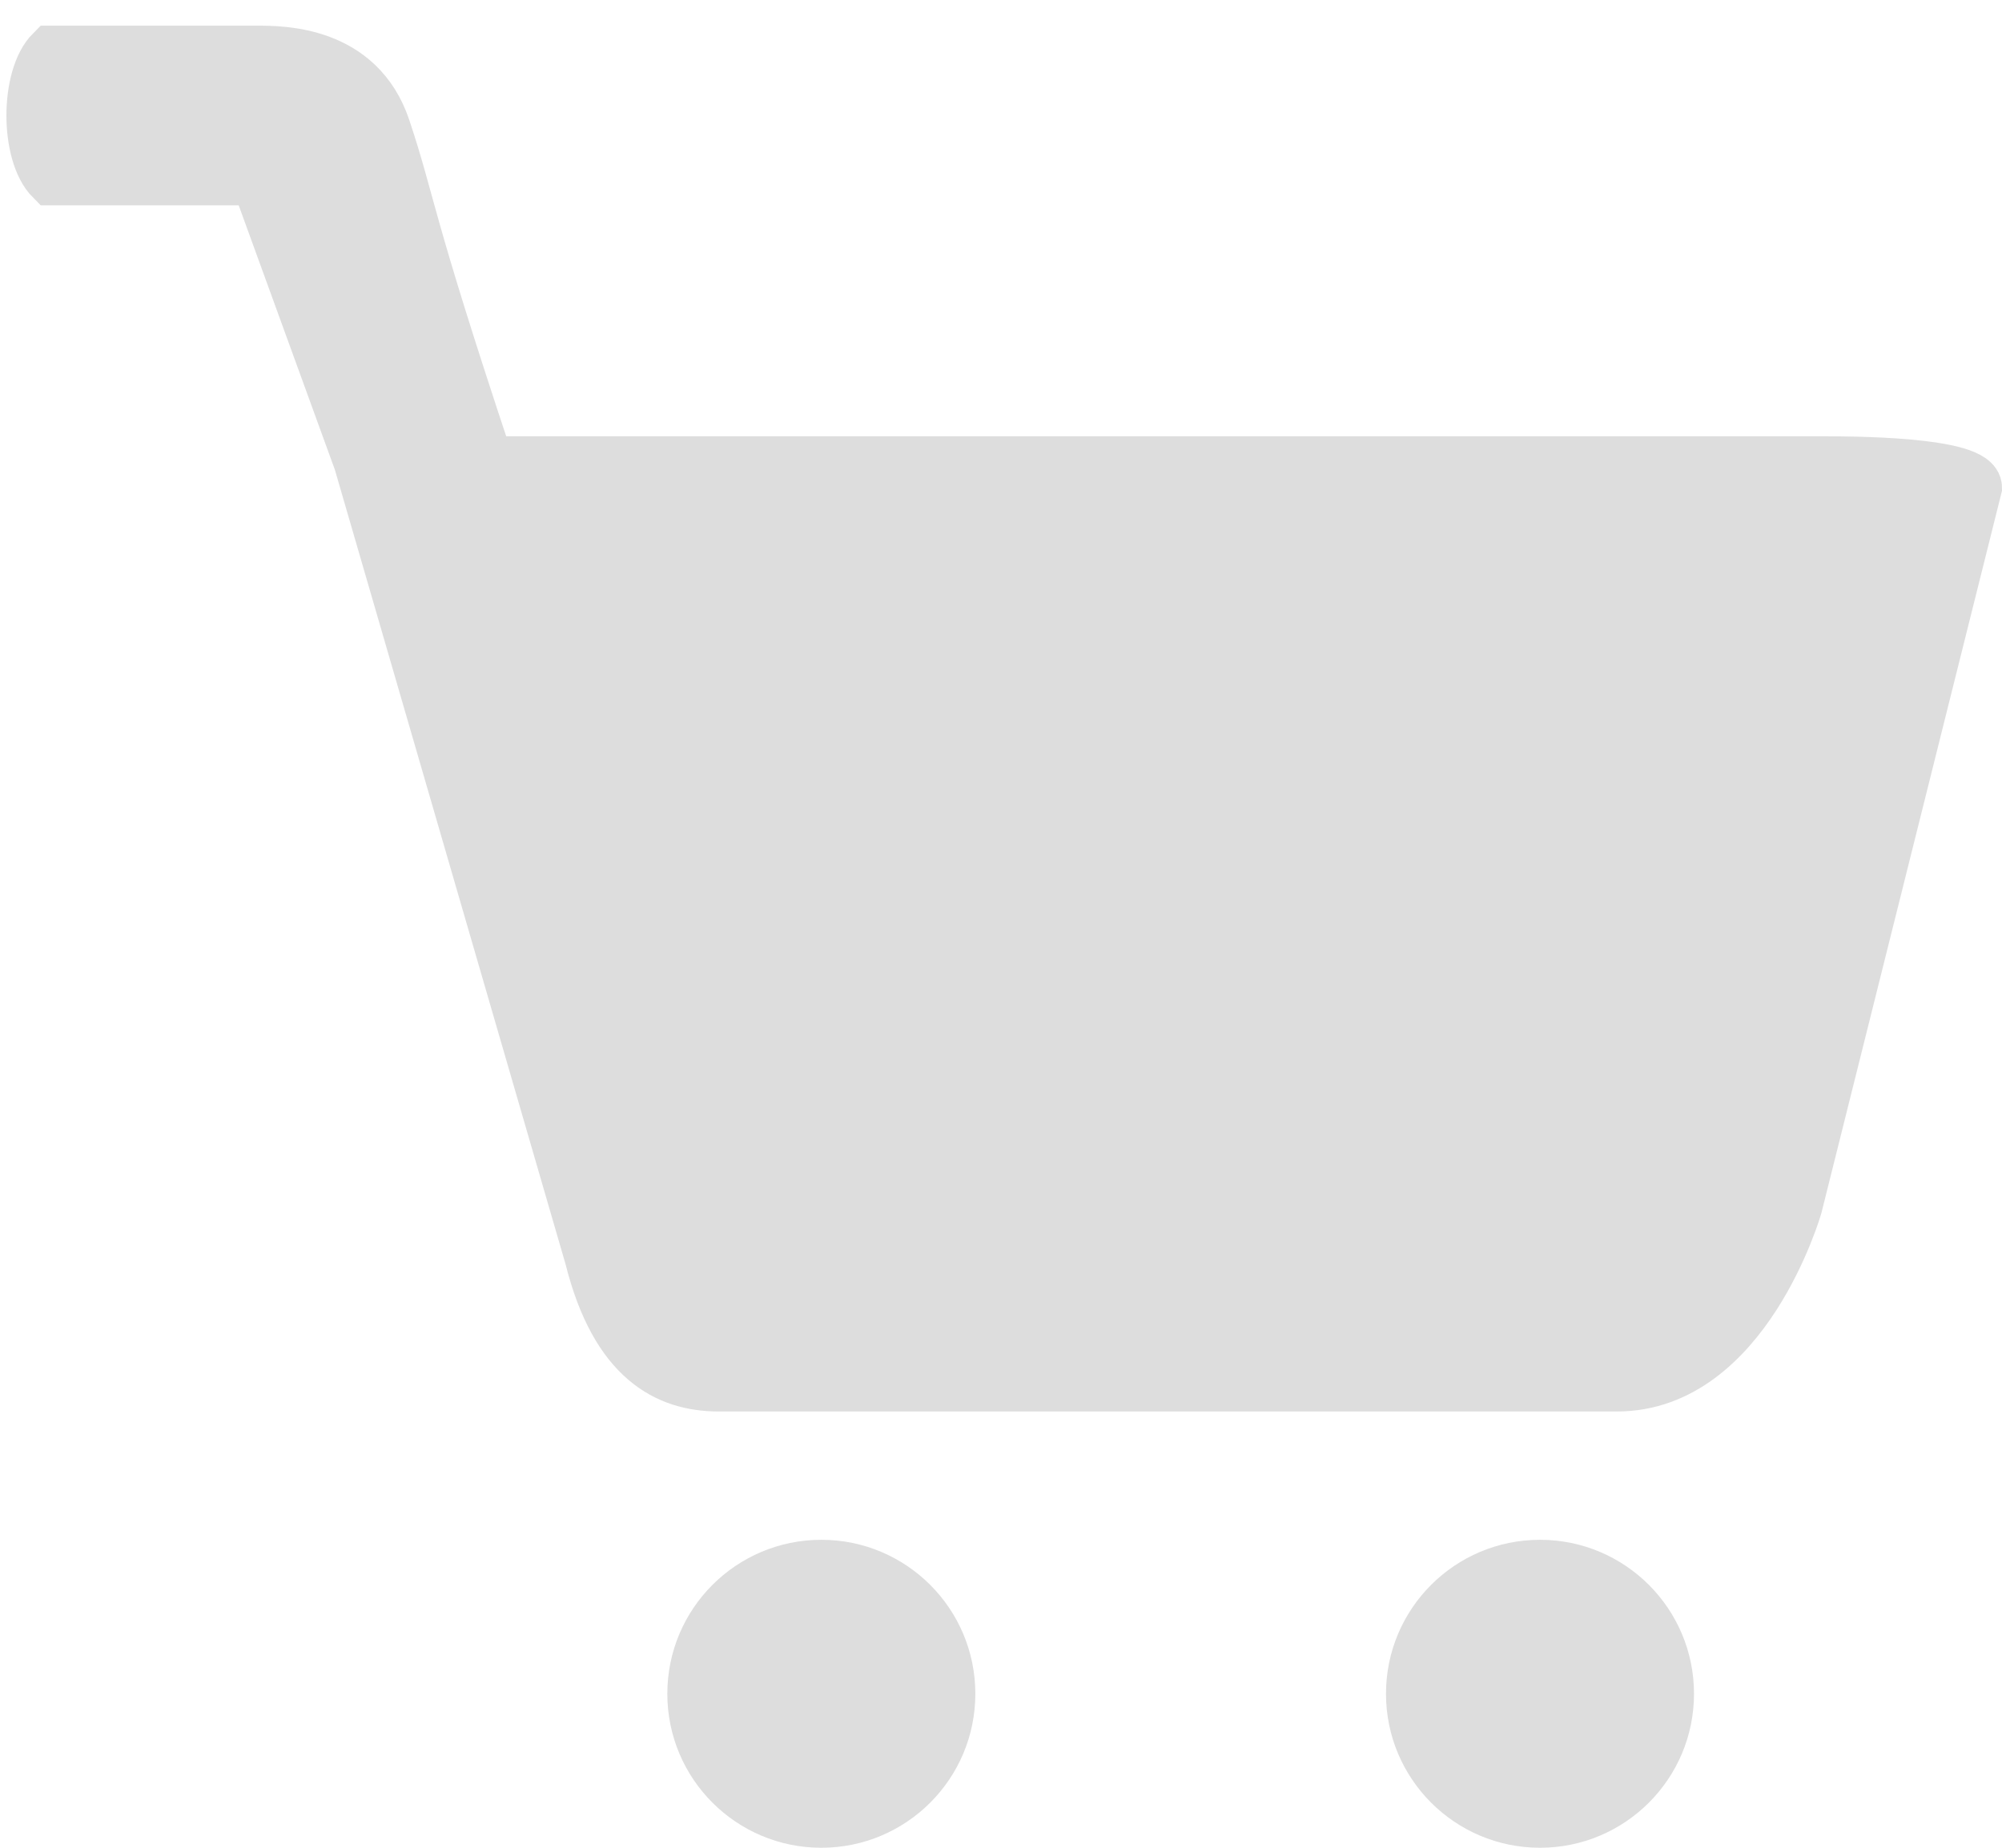<svg width="39" height="36" viewBox="0 0 39 36" fill="none" xmlns="http://www.w3.org/2000/svg">
<path d="M5 3.5H1C0.5 3 0.5 1.5 1 1H5H5C5.501 1 7 1 7.5 2.5C8 4 7.9 4.2 9.5 9H35.5C36 9 38.5 9 38.5 9.5L35 23.5C35 23.5 34 27 31.5 27H14C13 27 12 26.5 11.5 24.5L7 9L5 3.5Z" fill="#DDDDDD" stroke="#DDDDDD"/>
<circle cx="16" cy="33" r="3" fill="#DDDDDD"/>
<circle cx="30" cy="33" r="3" fill="#DDDDDD"/>
</svg>
